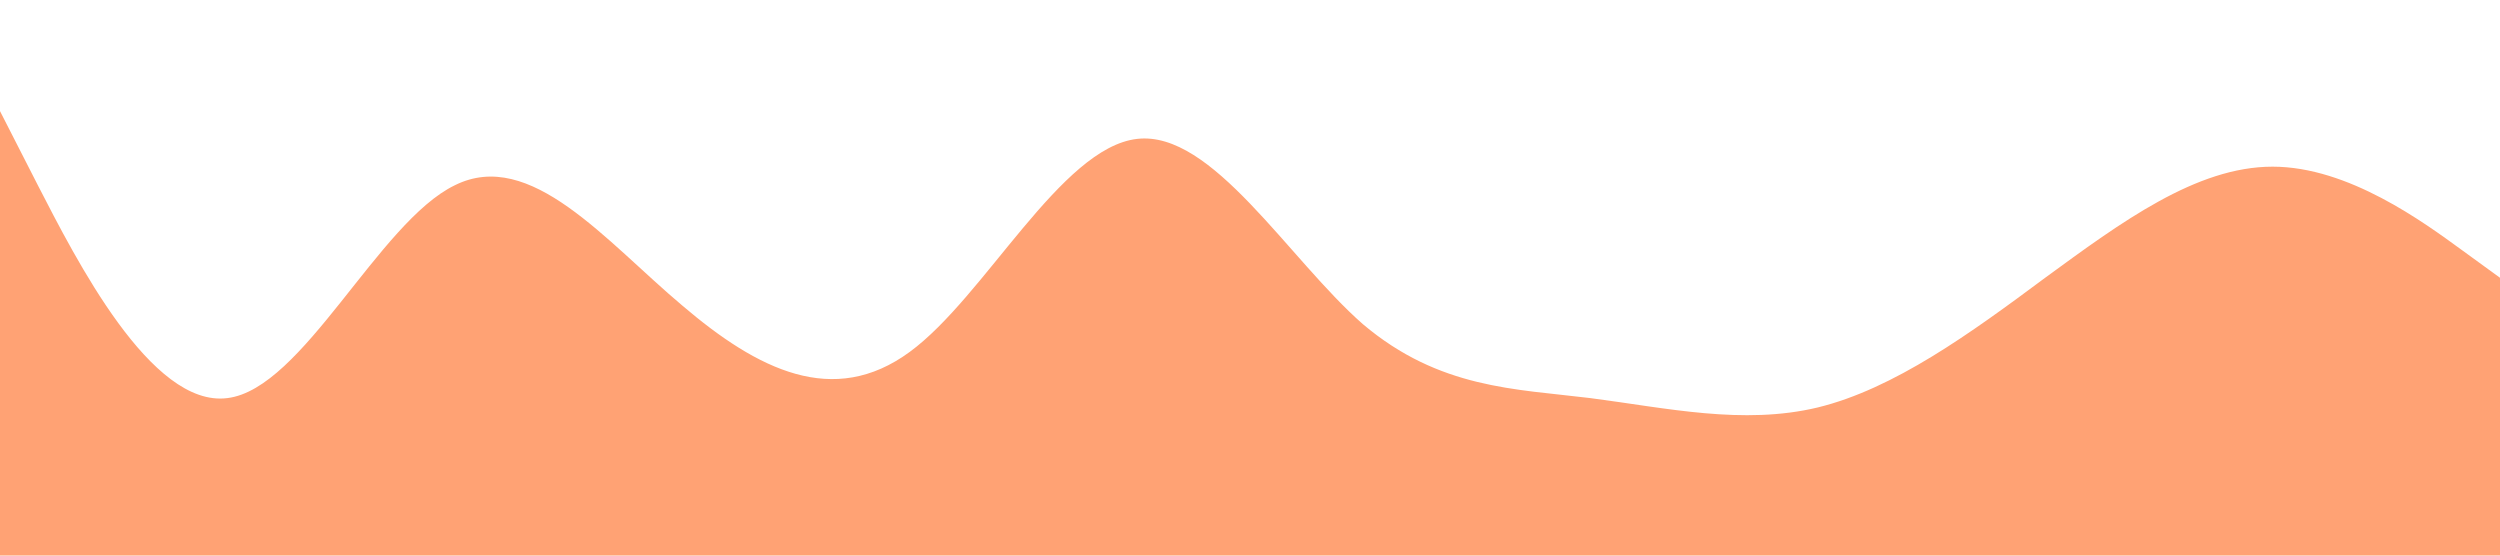 <svg xmlns="http://www.w3.org/2000/svg" viewBox="0 0 1440 320"><path fill="#FFA274" fill-opacity="1" d="M0,64L21.8,106.7C43.6,149,87,235,131,229.3C174.5,224,218,128,262,106.7C305.5,85,349,139,393,176C436.4,213,480,235,524,202.7C567.3,171,611,85,655,80C698.2,75,742,149,785,186.7C829.1,224,873,224,916,229.3C960,235,1004,245,1047,234.7C1090.9,224,1135,192,1178,160C1221.8,128,1265,96,1309,96C1352.7,96,1396,128,1418,144L1440,160L1440,320L1418.2,320C1396.4,320,1353,320,1309,320C1265.5,320,1222,320,1178,320C1134.5,320,1091,320,1047,320C1003.6,320,960,320,916,320C872.7,320,829,320,785,320C741.8,320,698,320,655,320C610.9,320,567,320,524,320C480,320,436,320,393,320C349.1,320,305,320,262,320C218.2,320,175,320,131,320C87.3,320,44,320,22,320L0,320Z"></path></svg>